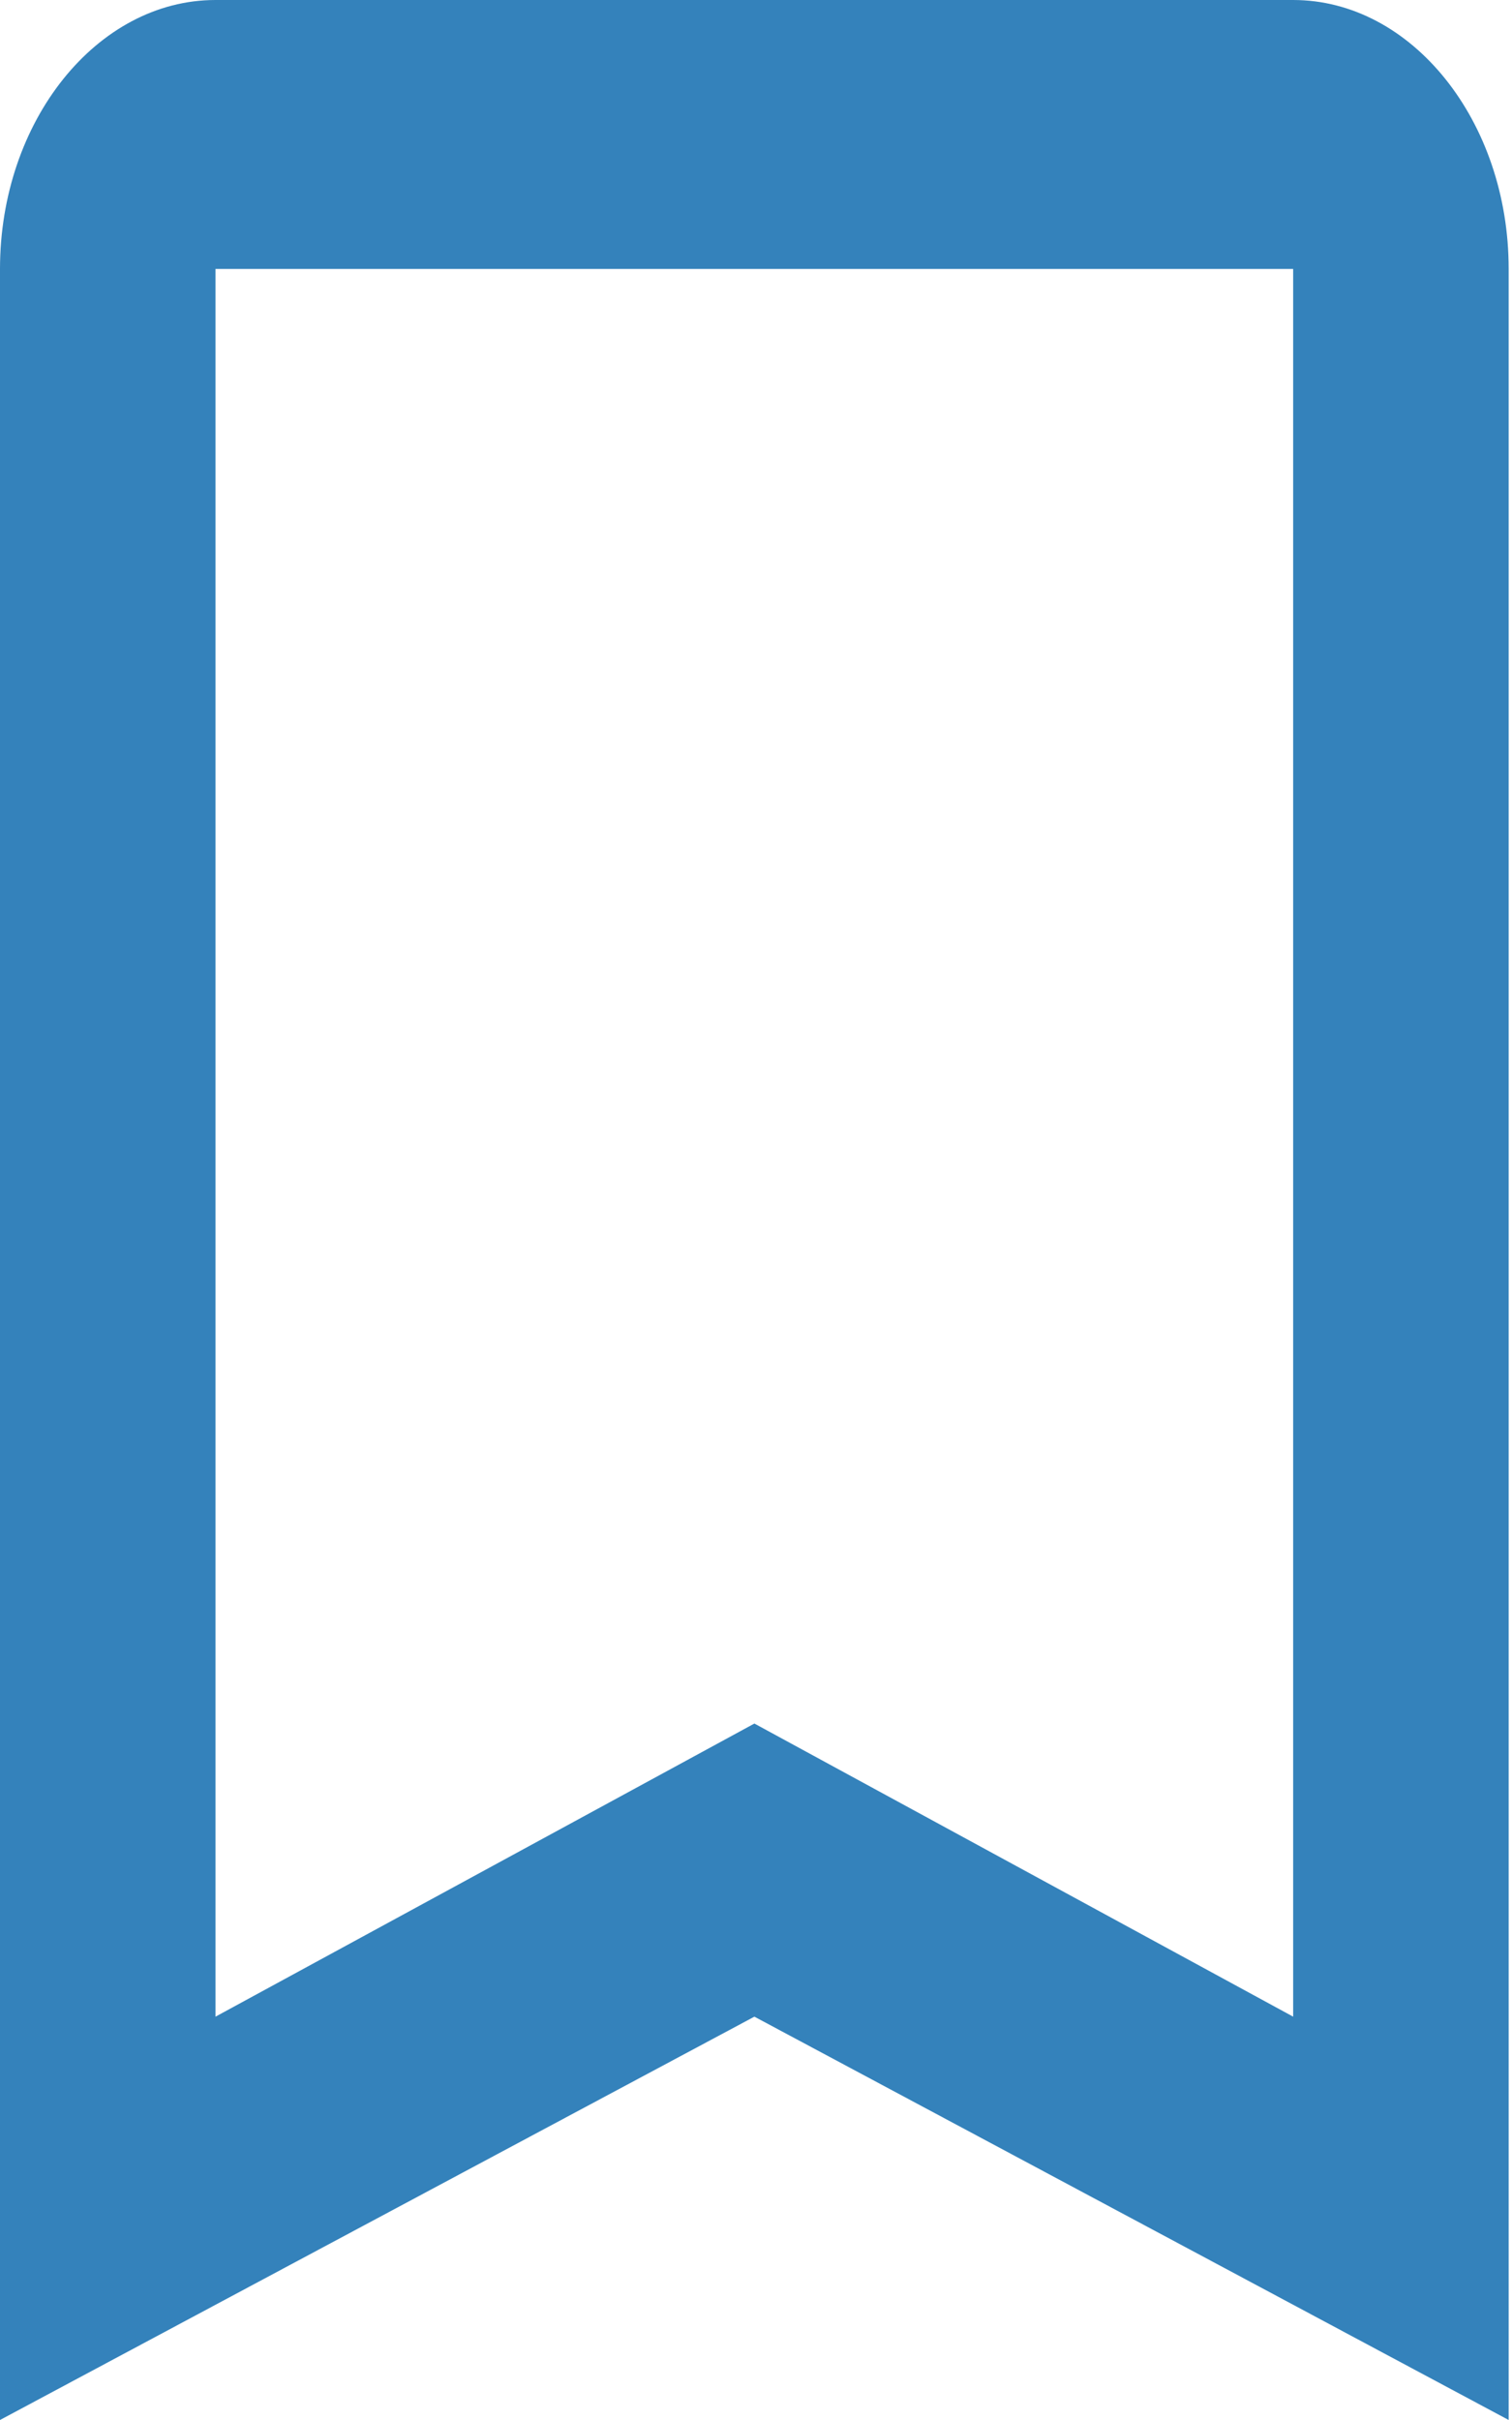 <svg width="15" height="24" viewBox="0 0 15 24" fill="none" xmlns="http://www.w3.org/2000/svg">
<path d="M12.829 0H2.138C0.962 0 0 1.2 0 2.667V24L7.484 20L14.967 24V2.667C14.967 1.2 14.005 0 12.829 0ZM12.829 20L7.484 17.093L2.138 20V2.667H12.829V20Z" fill="#3482BB"/>
</svg>
